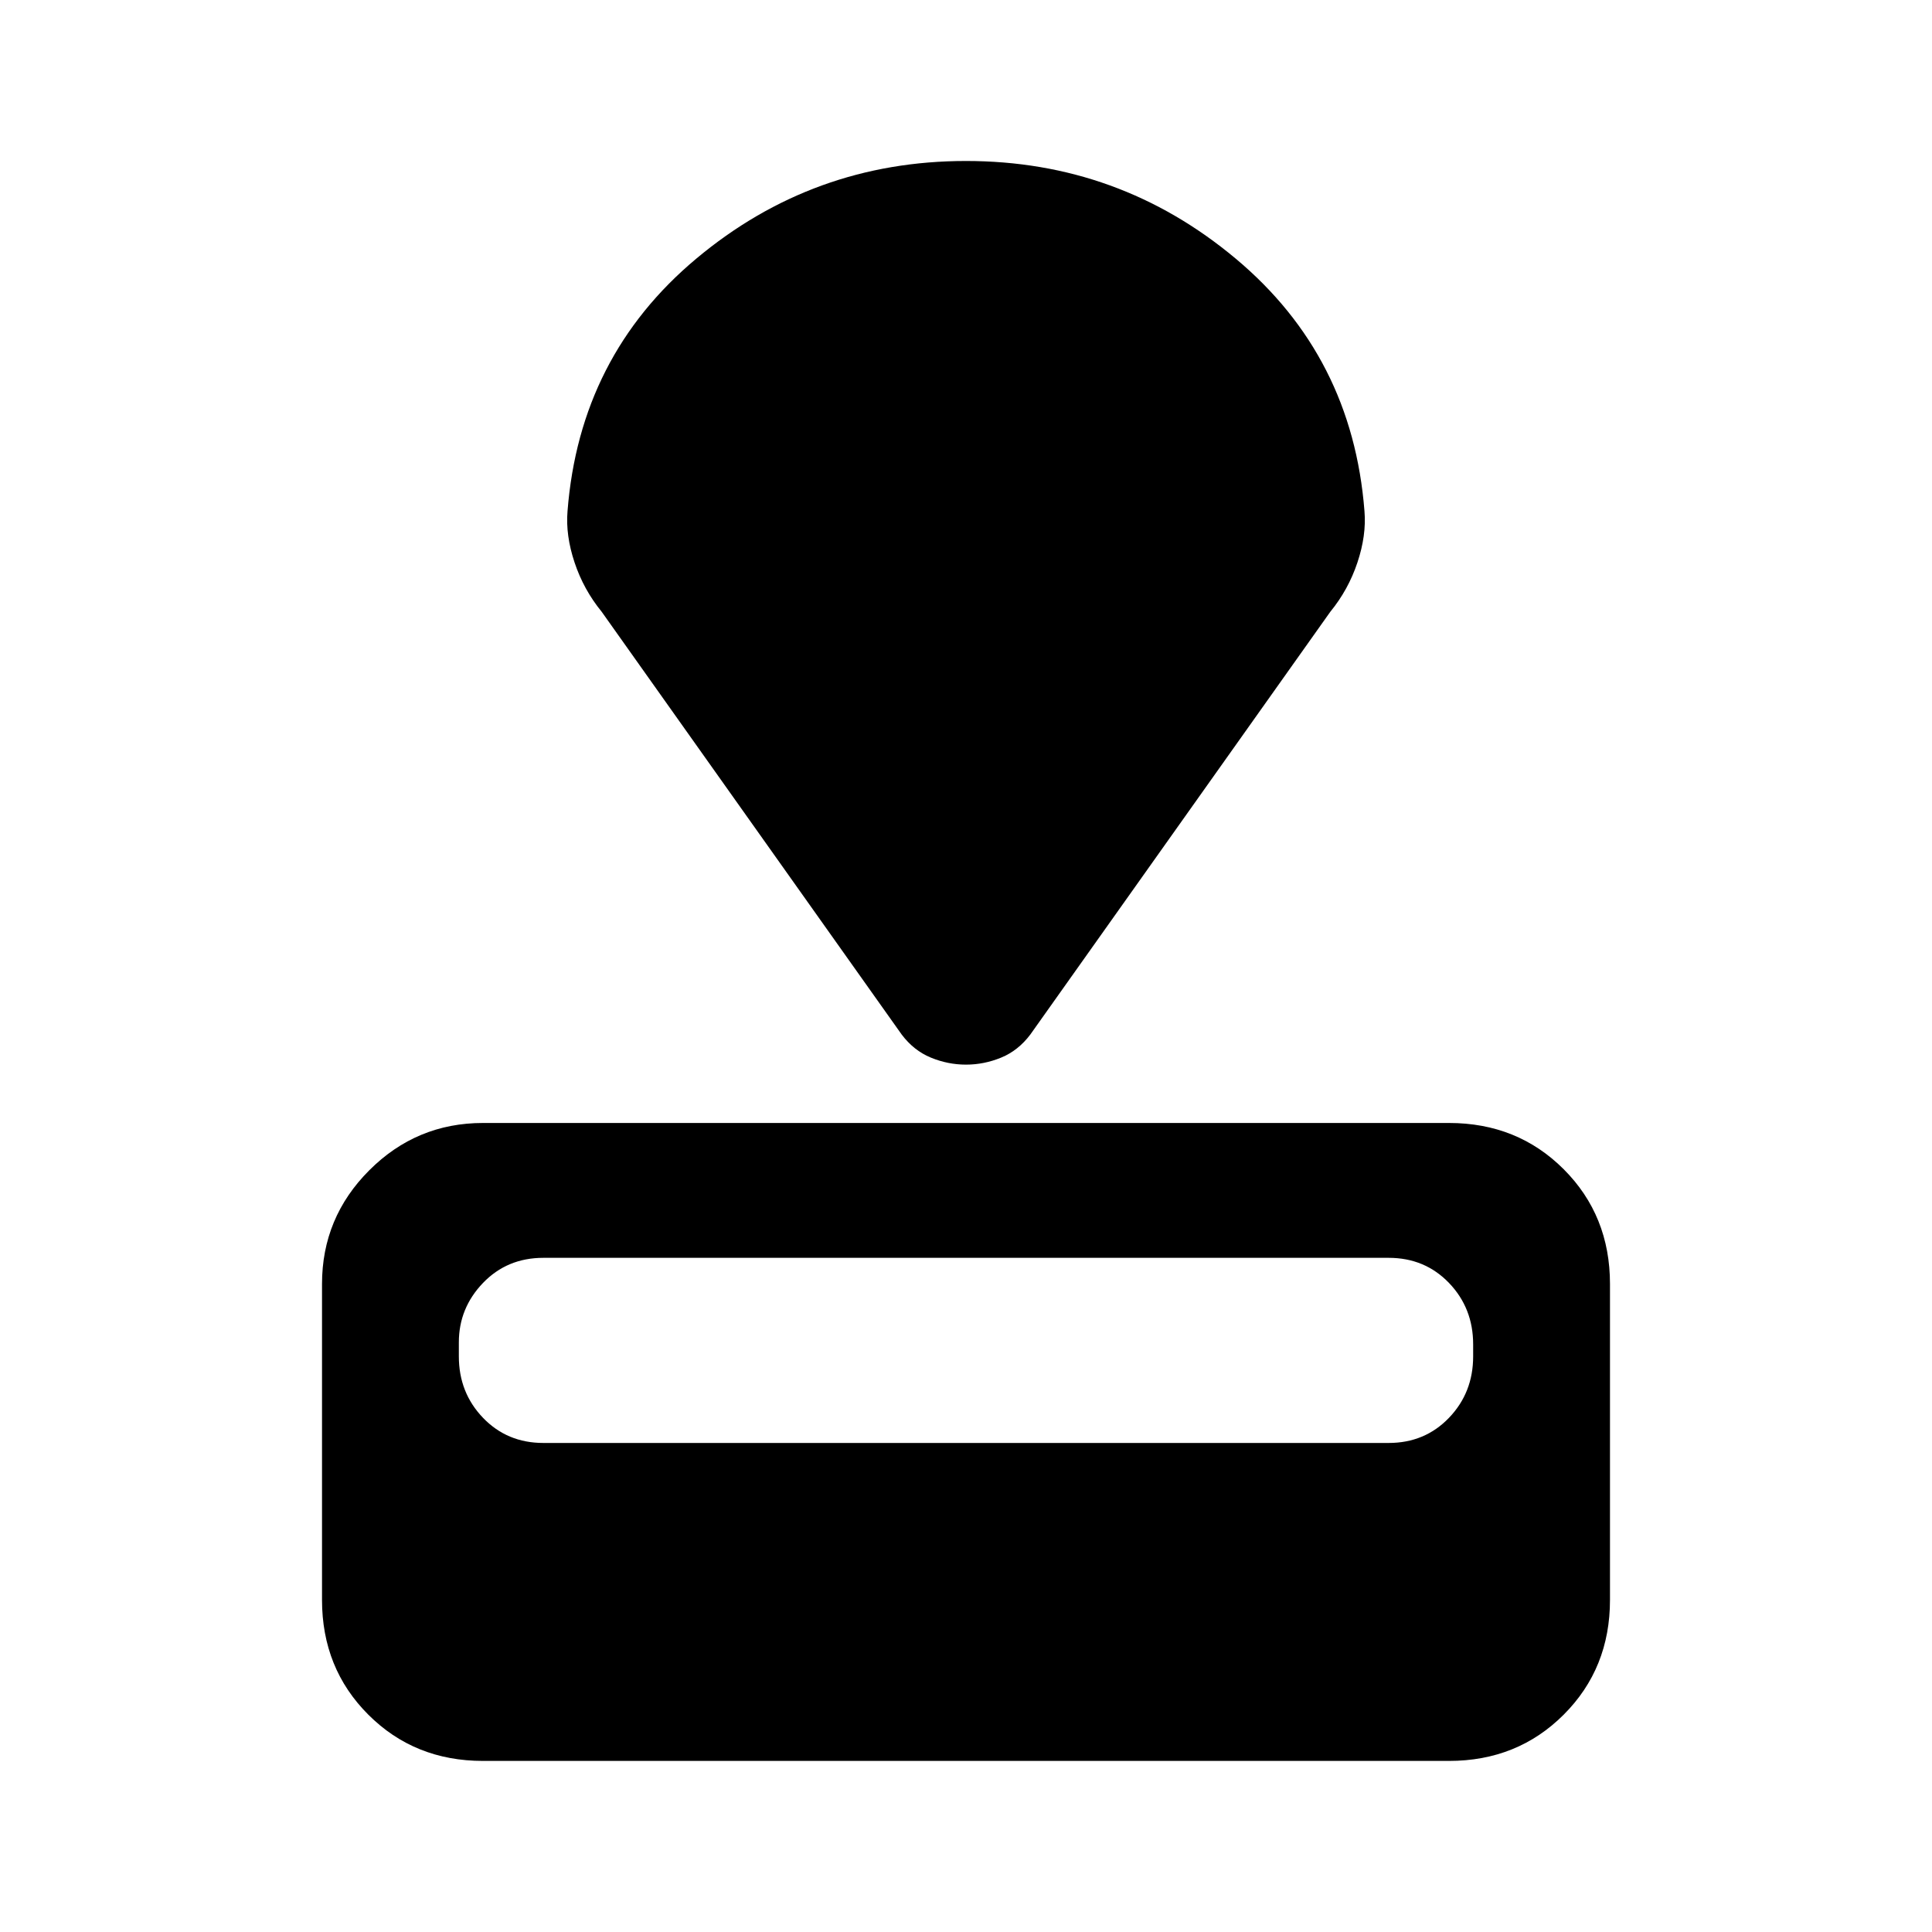 <svg xmlns="http://www.w3.org/2000/svg" height="40" width="40"><path d="M30 36.458H10q-1.417 0-2.375-.958t-.958-2.375v-6.542q0-1.375.979-2.354.979-.979 2.354-.979h20q1.417 0 2.375.958.958.959.958 2.375v6.542q0 1.417-.958 2.375T30 36.458Zm-1.25-6.583q.75 0 1.25-.521t.5-1.271v-.25q0-.75-.5-1.271-.5-.52-1.25-.52h-17.5q-.75 0-1.25.52-.5.521-.5 1.23v.291q0 .75.5 1.271.5.521 1.25.521Zm-1.208-17.208-6.209 8.75q-.25.333-.604.479-.354.146-.729.146t-.729-.146q-.354-.146-.604-.479l-6.209-8.75q-.375-.459-.562-1.021-.188-.563-.146-1.063.25-3.208 2.667-5.229Q16.833 3.333 20 3.333q3.167 0 5.583 2.021Q28 7.375 28.25 10.583q.042.5-.146 1.063-.187.562-.562 1.021Z"/></svg>